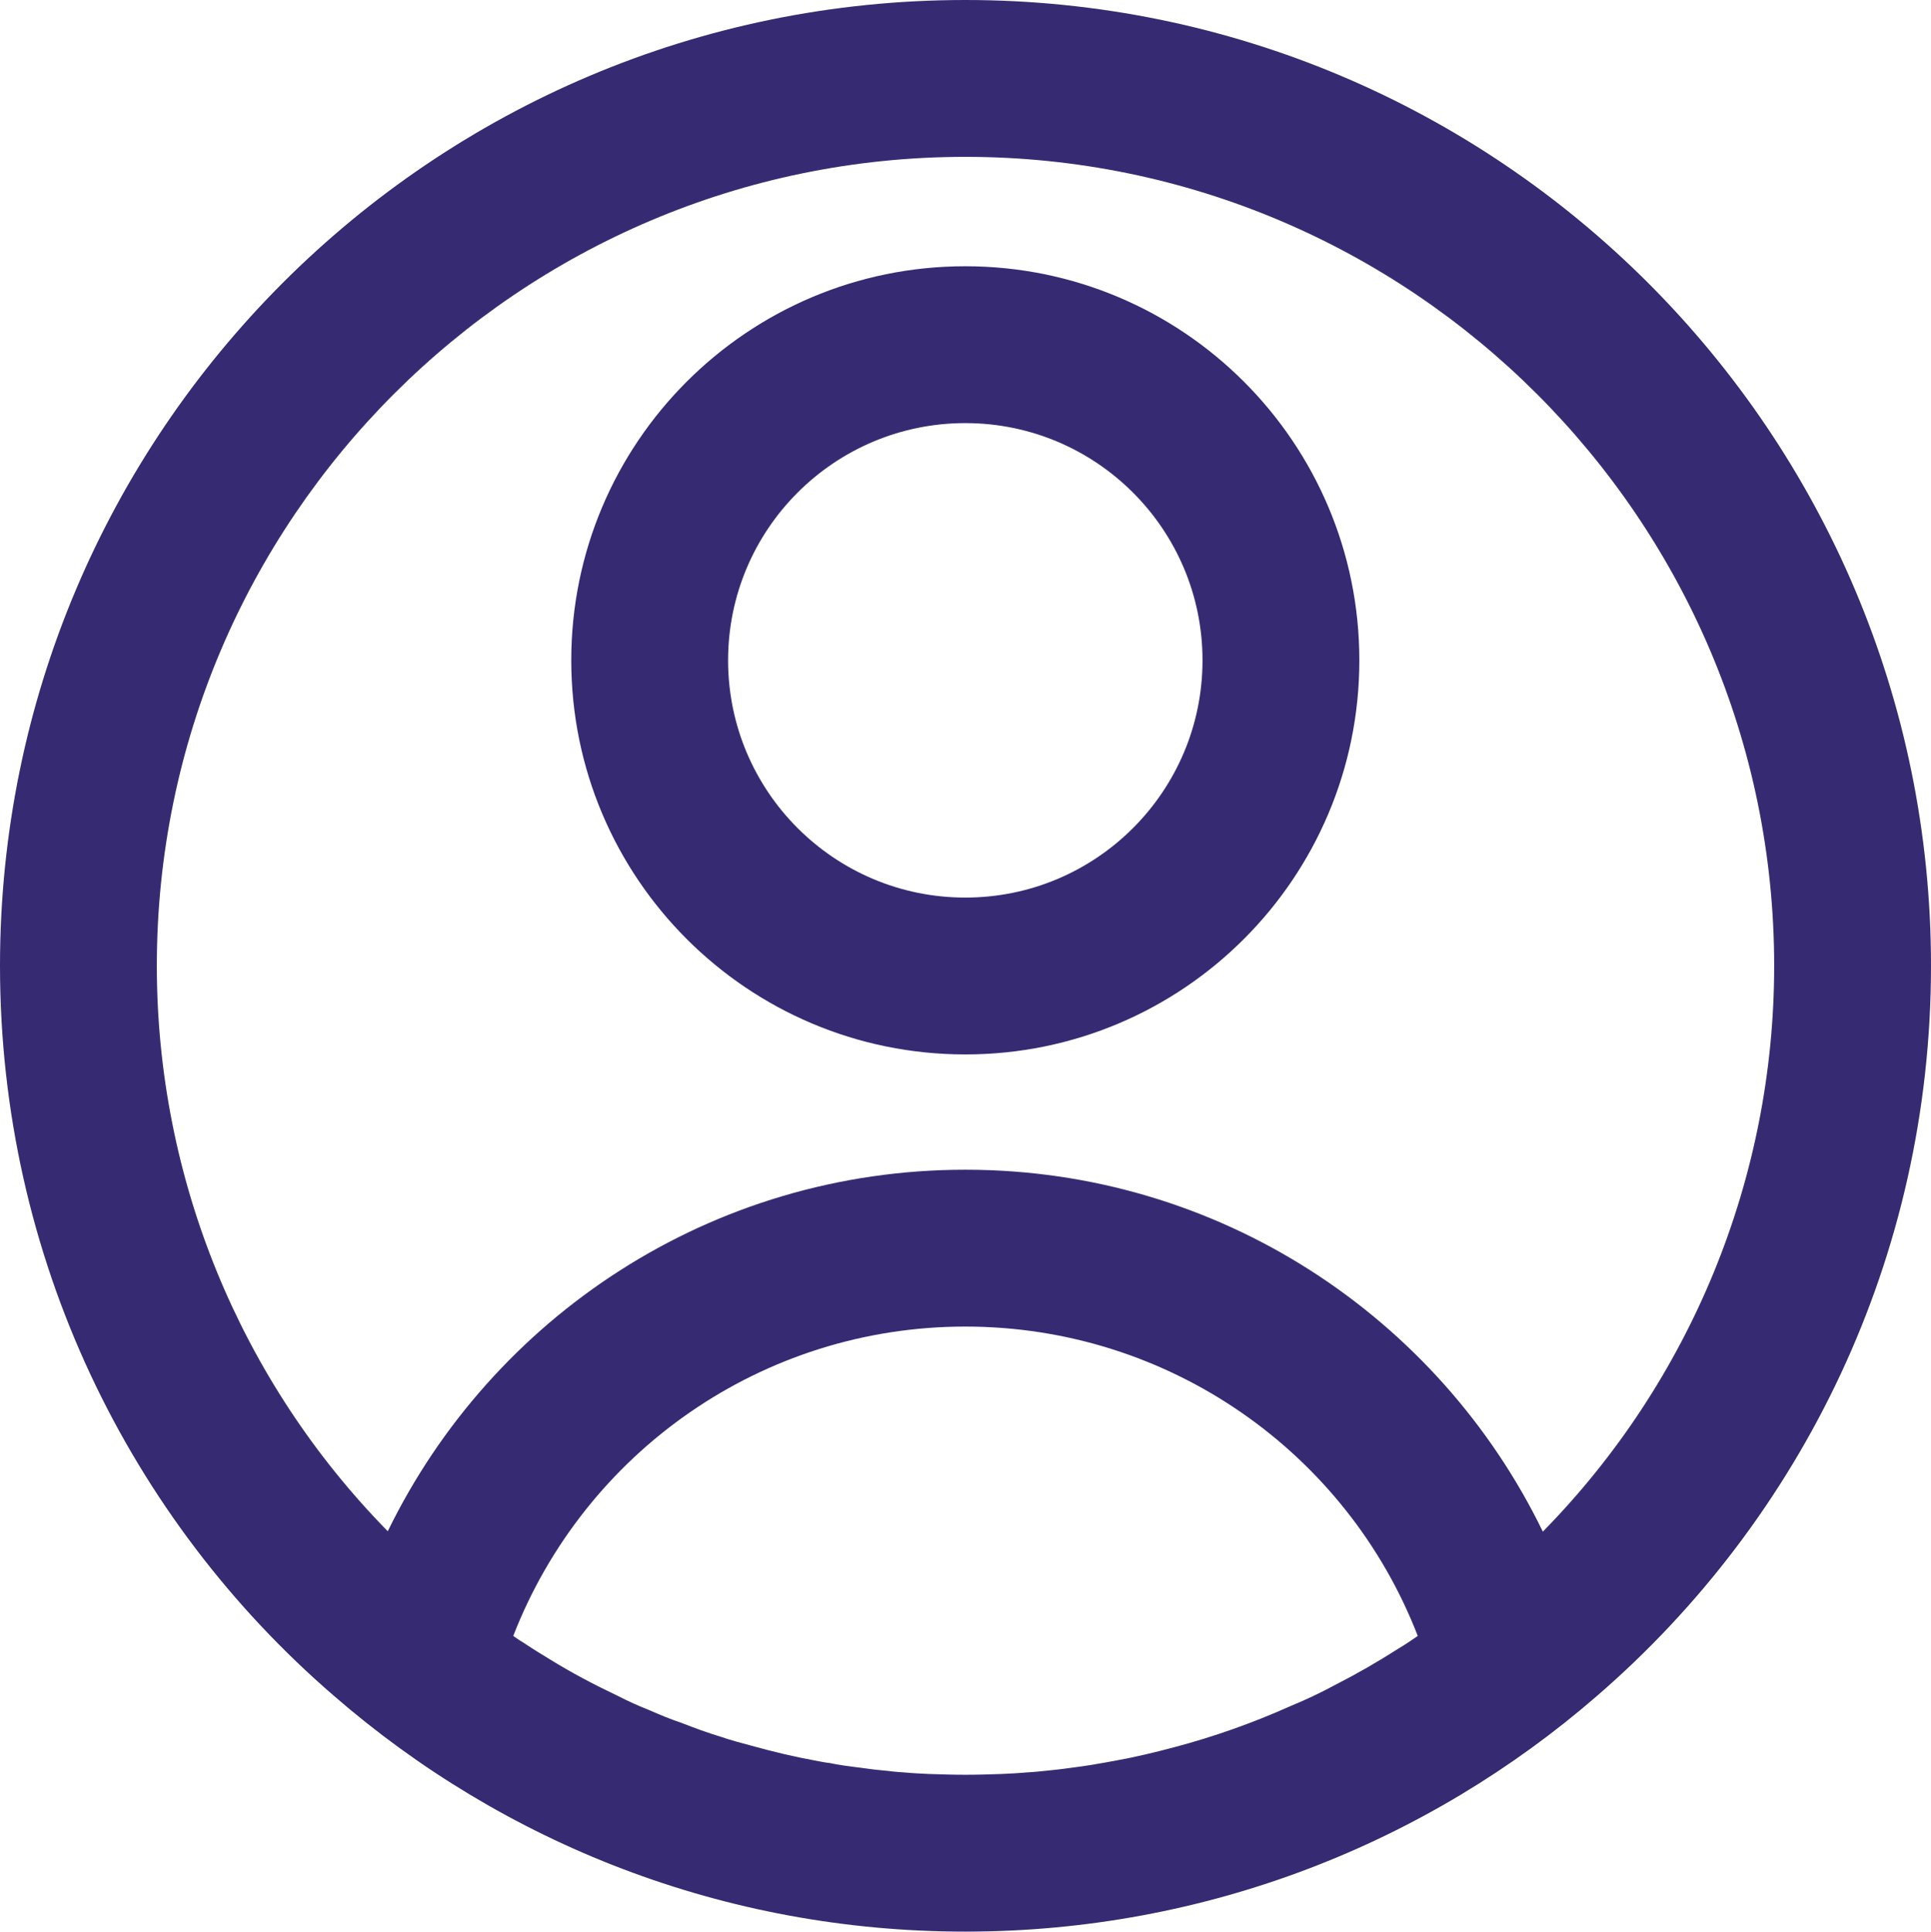 <?xml version="1.0" encoding="UTF-8"?>
<svg id="Laag_2" data-name="Laag 2" xmlns="http://www.w3.org/2000/svg" viewBox="0 0 49.25 49.26">
  <defs>
    <style>
      .cls-1 {
        fill: #362b73;
        isolation: isolate;
      }
    </style>
  </defs>
  <g id="Laag_1-2" data-name="Laag 1">
    <g>
      <path class="cls-1" d="M24.62,0C11.02,0,0,11.03,0,24.63c0,7.44,3.3,14.12,8.52,18.62,4.32,3.75,9.94,6.01,16.1,6.01s11.8-2.27,16.11-6.01c5.22-4.51,8.52-11.18,8.52-18.62C49.25,11.03,38.22,0,24.62,0Zm11.05,42.04c-.53,.34-1.07,.65-1.62,.93-.37,.2-.75,.38-1.14,.54-.96,.43-1.95,.78-2.97,1.05-.49,.13-.99,.25-1.49,.34-.11,.02-.22,.04-.33,.06-.23,.04-.47,.08-.71,.11-.22,.03-.44,.06-.66,.08-.19,.02-.37,.04-.56,.05-.22,.02-.43,.03-.65,.04-.3,.01-.61,.02-.92,.02s-.62-.01-.92-.02c-.22-.01-.43-.02-.64-.04-.18-.01-.36-.03-.53-.05-.23-.02-.45-.05-.67-.08-.24-.03-.47-.06-.7-.11-.12-.01-.24-.04-.36-.06-.55-.1-1.09-.23-1.63-.38-.26-.07-.53-.14-.79-.23-.33-.1-.66-.22-.99-.35-.27-.09-.54-.2-.81-.32-.28-.11-.57-.24-.84-.38-.59-.28-1.16-.58-1.71-.92-.23-.14-.46-.28-.68-.43-.09-.05-.17-.11-.26-.17h0c1.82-4.68,6.34-7.89,11.53-7.89s9.73,3.21,11.54,7.89c-.16,.11-.32,.22-.49,.32Zm3.68-2.98c-2.65-5.46-8.25-9.23-14.73-9.23s-12.07,3.76-14.73,9.22c-3.76-3.83-5.89-8.99-5.89-14.42C4,13.25,13.25,4,24.62,4s20.63,9.25,20.63,20.63c0,5.42-2.13,10.59-5.9,14.43Z"/>
      <path class="cls-1" d="M24.62,10.79c3.34,0,6.05,2.71,6.05,6.05s-2.71,6.05-6.05,6.05-6.05-2.71-6.05-6.05,2.71-6.05,6.05-6.05h0Zm0-4c-5.55,0-10.05,4.5-10.05,10.05s4.5,10.05,10.05,10.05,10.05-4.5,10.05-10.05-4.5-10.05-10.05-10.05h0Z"/>
    </g>
  </g>
</svg>